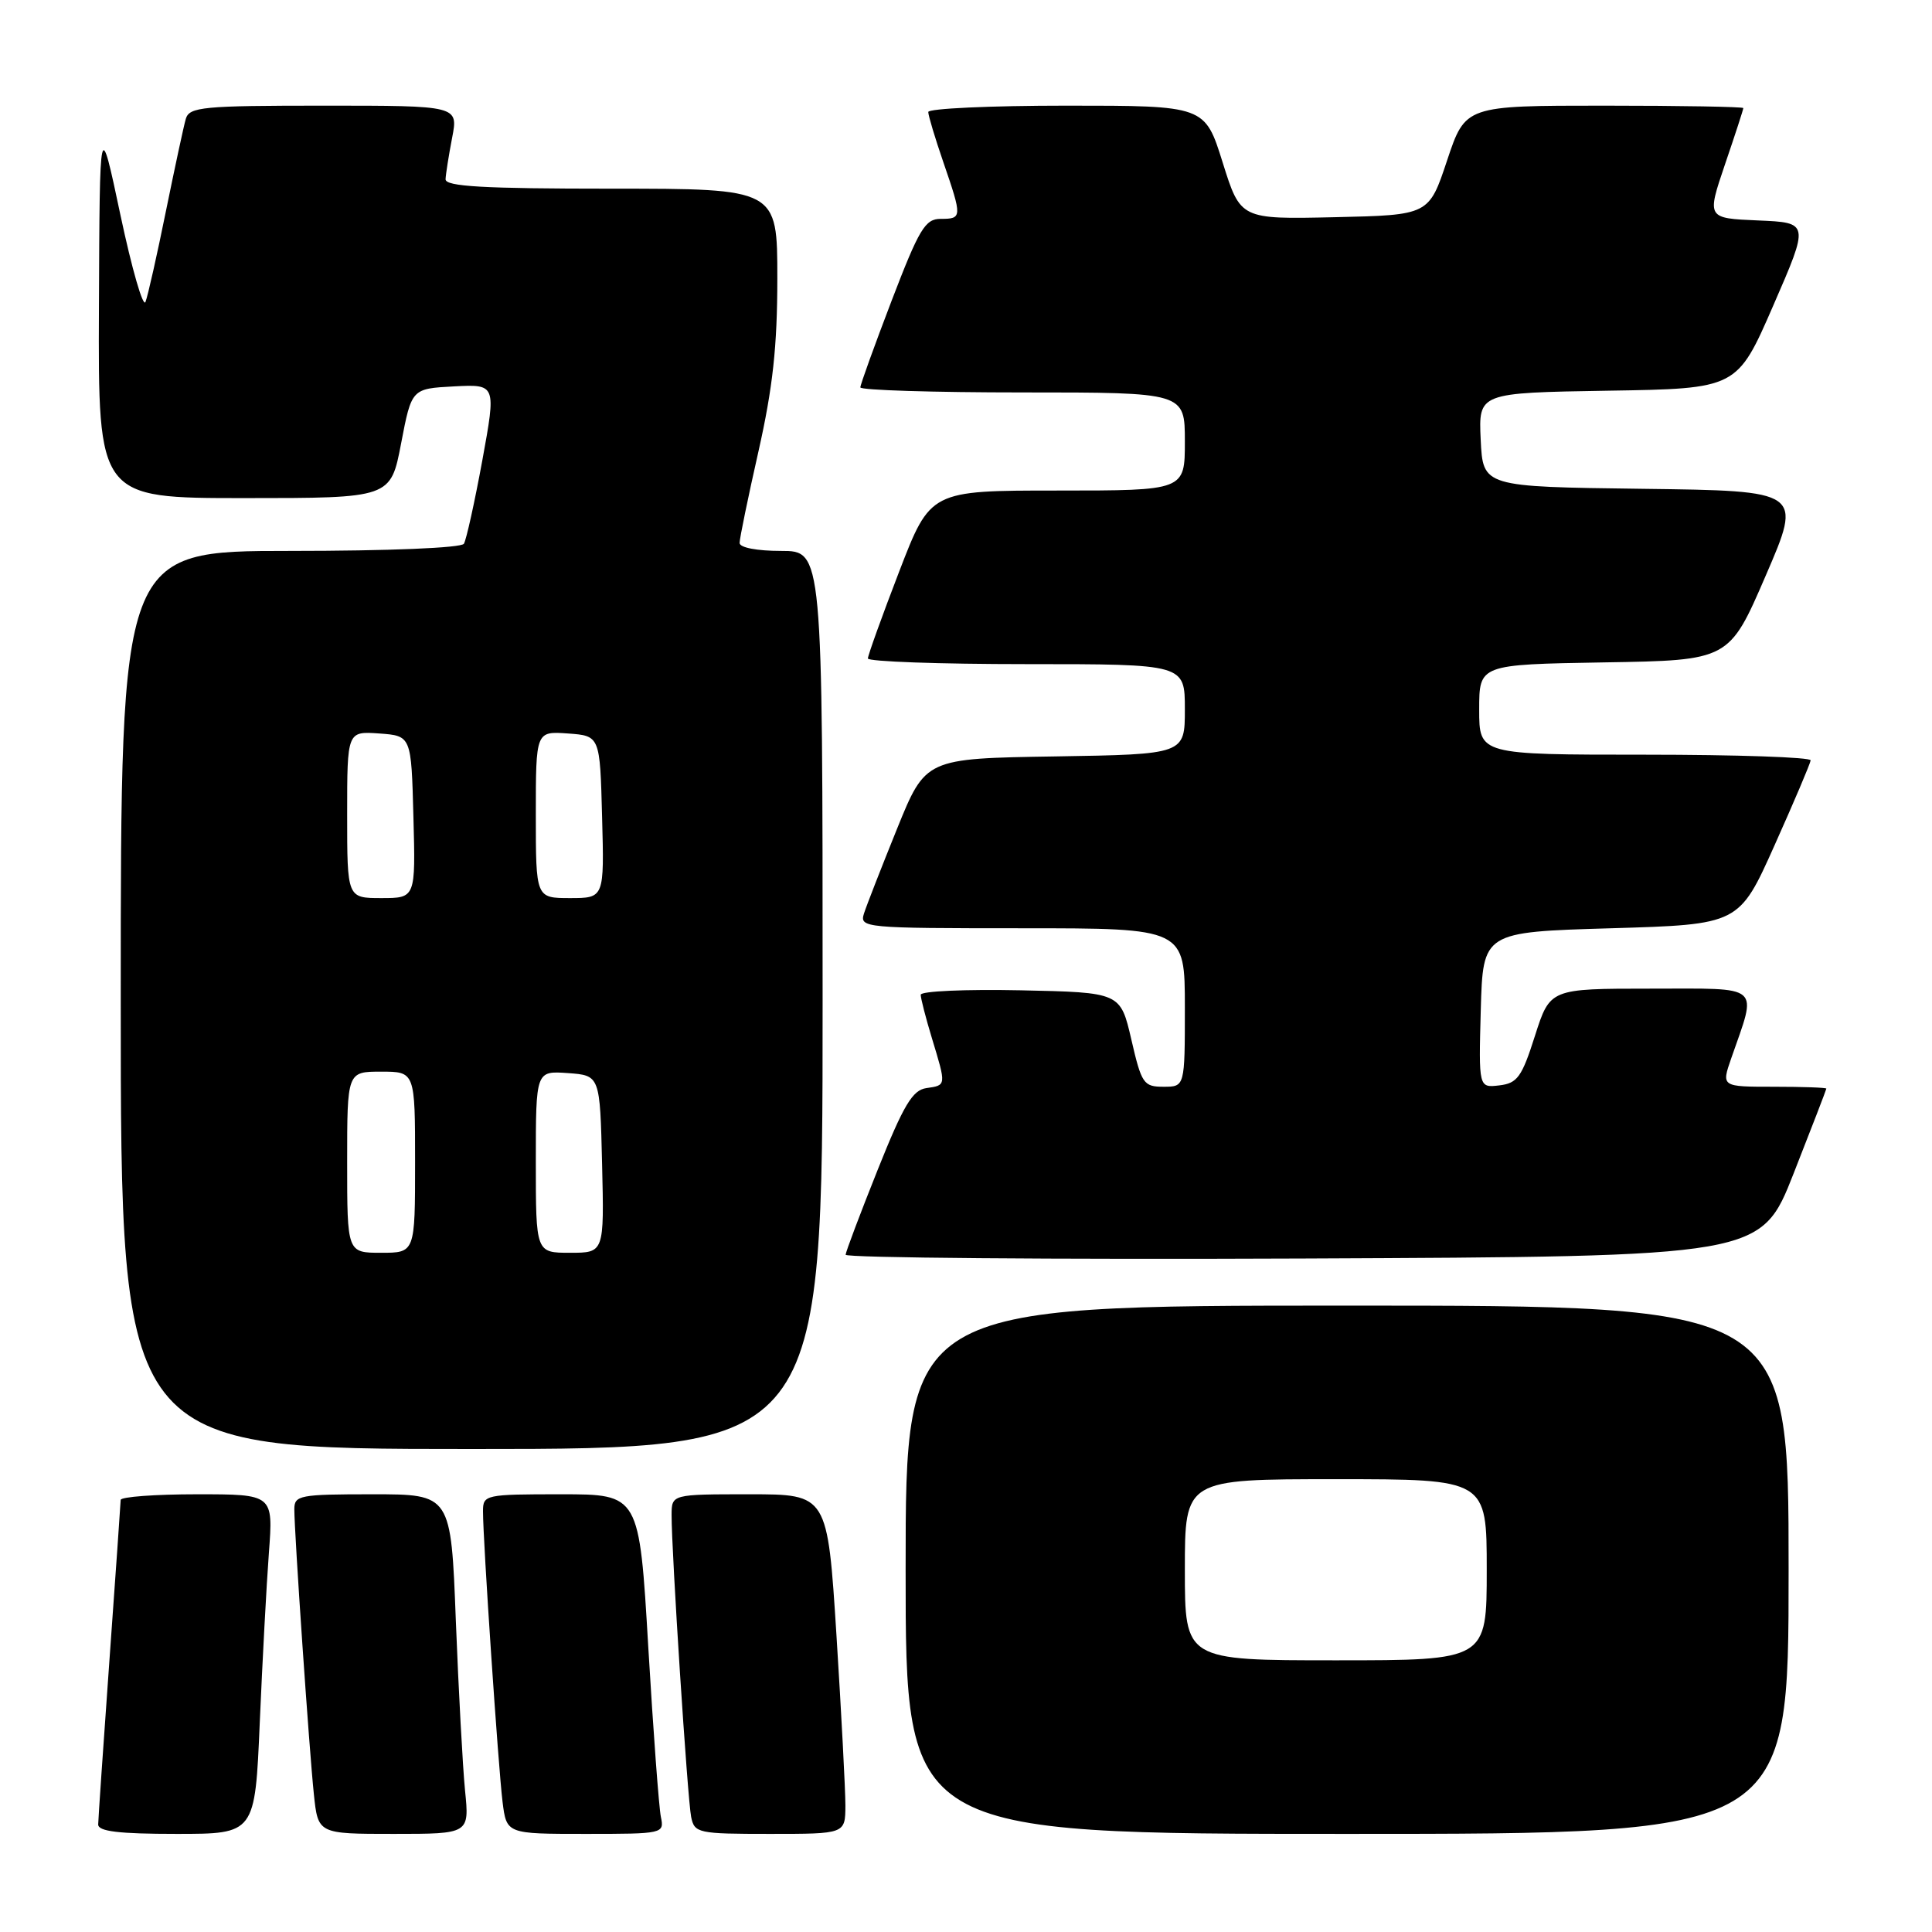 <?xml version="1.0" encoding="UTF-8" standalone="no"?>
<!DOCTYPE svg PUBLIC "-//W3C//DTD SVG 1.1//EN" "http://www.w3.org/Graphics/SVG/1.1/DTD/svg11.dtd" >
<svg xmlns="http://www.w3.org/2000/svg" xmlns:xlink="http://www.w3.org/1999/xlink" version="1.1" viewBox="0 0 256 256">
 <g >
 <path fill="currentColor"
d=" M 34.42 228.25 C 34.77 220.14 35.31 210.01 35.63 205.75 C 36.21 198.00 36.21 198.00 26.10 198.00 C 20.55 198.00 15.99 198.34 15.99 198.75 C 15.98 199.16 15.31 208.72 14.50 220.00 C 13.69 231.28 13.02 241.06 13.01 241.75 C 13.00 242.67 15.74 243.00 23.40 243.00 C 33.79 243.00 33.79 243.00 34.42 228.25 Z  M 61.62 237.25 C 61.31 234.09 60.76 223.96 60.40 214.75 C 59.76 198.00 59.76 198.00 49.38 198.00 C 39.70 198.00 39.00 198.13 39.00 199.98 C 39.00 203.14 40.98 231.98 41.59 237.75 C 42.14 243.00 42.14 243.00 52.17 243.00 C 62.20 243.00 62.20 243.00 61.62 237.25 Z  M 87.57 240.75 C 87.31 239.51 86.56 229.39 85.90 218.25 C 84.71 198.00 84.71 198.00 74.35 198.00 C 64.28 198.00 64.00 198.06 64.00 200.25 C 63.99 204.04 66.03 234.23 66.59 238.75 C 67.12 243.00 67.12 243.00 77.58 243.00 C 87.90 243.00 88.03 242.97 87.57 240.75 Z  M 112.02 239.25 C 112.02 237.19 111.49 227.06 110.84 216.75 C 109.65 198.00 109.65 198.00 99.32 198.00 C 89.00 198.00 89.00 198.00 88.99 200.75 C 88.97 205.49 91.10 238.39 91.58 240.75 C 92.02 242.90 92.47 243.00 102.02 243.00 C 112.00 243.00 112.00 243.00 112.02 239.25 Z  M 237.00 208.00 C 237.00 173.00 237.00 173.00 178.50 173.00 C 120.00 173.00 120.00 173.00 120.00 208.00 C 120.00 243.00 120.00 243.00 178.50 243.00 C 237.00 243.00 237.00 243.00 237.00 208.00 Z  M 109.00 132.50 C 109.00 73.00 109.00 73.00 103.50 73.00 C 100.29 73.00 98.00 72.56 98.00 71.94 C 98.00 71.36 99.12 65.90 100.50 59.81 C 102.40 51.37 103.00 45.90 103.00 36.87 C 103.00 25.00 103.00 25.00 81.00 25.00 C 64.04 25.00 59.01 24.71 59.04 23.75 C 59.07 23.06 59.46 20.59 59.91 18.25 C 60.73 14.00 60.73 14.00 42.93 14.00 C 26.84 14.00 25.09 14.17 24.62 15.75 C 24.34 16.71 23.16 22.22 21.98 28.00 C 20.81 33.78 19.60 39.17 19.28 40.00 C 18.97 40.83 17.48 35.65 15.96 28.50 C 13.21 15.50 13.21 15.50 13.11 40.75 C 13.00 66.00 13.00 66.00 32.38 66.00 C 51.76 66.00 51.76 66.00 53.15 58.75 C 54.54 51.50 54.54 51.50 60.14 51.20 C 65.75 50.91 65.75 50.91 63.91 61.00 C 62.89 66.55 61.79 71.52 61.47 72.05 C 61.13 72.60 51.57 73.00 38.44 73.00 C 16.00 73.00 16.00 73.00 16.00 132.50 C 16.00 192.00 16.00 192.00 62.50 192.00 C 109.00 192.00 109.00 192.00 109.00 132.50 Z  M 237.66 155.50 C 240.04 149.45 241.99 144.39 242.00 144.25 C 242.00 144.11 238.87 144.00 235.04 144.00 C 228.09 144.00 228.09 144.00 229.39 140.25 C 232.85 130.30 233.66 131.00 218.71 131.00 C 205.39 131.00 205.39 131.00 203.39 137.25 C 201.65 142.72 201.06 143.54 198.66 143.82 C 195.93 144.14 195.93 144.14 196.21 133.82 C 196.50 123.50 196.50 123.50 213.47 123.00 C 230.44 122.50 230.44 122.50 235.14 112.00 C 237.73 106.22 239.88 101.16 239.92 100.75 C 239.97 100.34 230.10 100.00 218.00 100.00 C 196.00 100.00 196.00 100.00 196.00 94.02 C 196.00 88.05 196.00 88.05 212.56 87.77 C 229.12 87.50 229.12 87.50 233.97 76.27 C 238.82 65.04 238.82 65.04 217.66 64.77 C 196.50 64.50 196.50 64.50 196.20 58.27 C 195.91 52.05 195.91 52.05 213.04 51.77 C 230.17 51.50 230.17 51.50 234.96 40.50 C 239.75 29.50 239.75 29.50 232.95 29.21 C 226.15 28.92 226.15 28.92 228.57 21.78 C 229.91 17.86 231.00 14.50 231.00 14.32 C 231.00 14.15 222.71 14.00 212.58 14.00 C 194.17 14.00 194.17 14.00 191.75 21.25 C 189.34 28.50 189.34 28.50 176.85 28.78 C 164.37 29.06 164.37 29.06 162.01 21.53 C 159.65 14.00 159.65 14.00 141.32 14.00 C 131.25 14.00 123.00 14.38 123.00 14.84 C 123.00 15.31 123.90 18.30 125.00 21.50 C 127.51 28.80 127.50 29.00 124.65 29.00 C 122.59 29.00 121.80 30.31 118.15 39.83 C 115.87 45.79 114.00 50.97 114.00 51.33 C 114.00 51.70 123.67 52.00 135.50 52.00 C 157.00 52.00 157.00 52.00 157.00 58.50 C 157.00 65.00 157.00 65.00 140.14 65.00 C 123.28 65.00 123.28 65.00 119.14 75.75 C 116.86 81.67 115.00 86.85 115.00 87.25 C 115.00 87.66 124.45 88.00 136.00 88.00 C 157.00 88.00 157.00 88.00 157.00 93.98 C 157.00 99.95 157.00 99.95 139.82 100.23 C 122.64 100.50 122.64 100.50 118.87 109.80 C 116.80 114.92 114.82 119.98 114.48 121.05 C 113.88 122.94 114.52 123.00 135.43 123.00 C 157.00 123.00 157.00 123.00 157.00 133.50 C 157.00 144.00 157.00 144.00 154.17 144.00 C 151.53 144.00 151.26 143.60 149.91 137.75 C 148.46 131.50 148.46 131.50 135.23 131.22 C 127.95 131.07 122.00 131.33 122.00 131.81 C 122.00 132.29 122.67 134.89 123.49 137.59 C 125.40 143.88 125.41 143.80 122.75 144.18 C 120.91 144.44 119.73 146.42 116.30 155.00 C 113.99 160.78 112.08 165.84 112.05 166.26 C 112.02 166.67 139.30 166.90 172.67 166.76 C 233.33 166.50 233.33 166.50 237.66 155.50 Z  M 157.00 208.00 C 157.00 196.00 157.00 196.00 177.00 196.00 C 197.00 196.00 197.00 196.00 197.00 208.00 C 197.00 220.00 197.00 220.00 177.00 220.00 C 157.00 220.00 157.00 220.00 157.00 208.00 Z  M 46.00 154.00 C 46.00 142.00 46.00 142.00 50.50 142.00 C 55.00 142.00 55.00 142.00 55.00 154.00 C 55.00 166.00 55.00 166.00 50.50 166.00 C 46.00 166.00 46.00 166.00 46.00 154.00 Z  M 71.00 153.94 C 71.00 141.89 71.00 141.89 75.25 142.19 C 79.50 142.50 79.50 142.50 79.78 154.25 C 80.06 166.00 80.06 166.00 75.53 166.00 C 71.00 166.00 71.00 166.00 71.00 153.94 Z  M 46.00 107.94 C 46.00 96.89 46.00 96.89 50.25 97.19 C 54.50 97.50 54.50 97.50 54.78 108.25 C 55.07 119.00 55.07 119.00 50.53 119.00 C 46.00 119.00 46.00 119.00 46.00 107.94 Z  M 71.00 107.94 C 71.00 96.89 71.00 96.89 75.25 97.19 C 79.50 97.50 79.50 97.50 79.78 108.25 C 80.07 119.00 80.07 119.00 75.53 119.00 C 71.00 119.00 71.00 119.00 71.00 107.94 Z "/>
</g>
</svg>